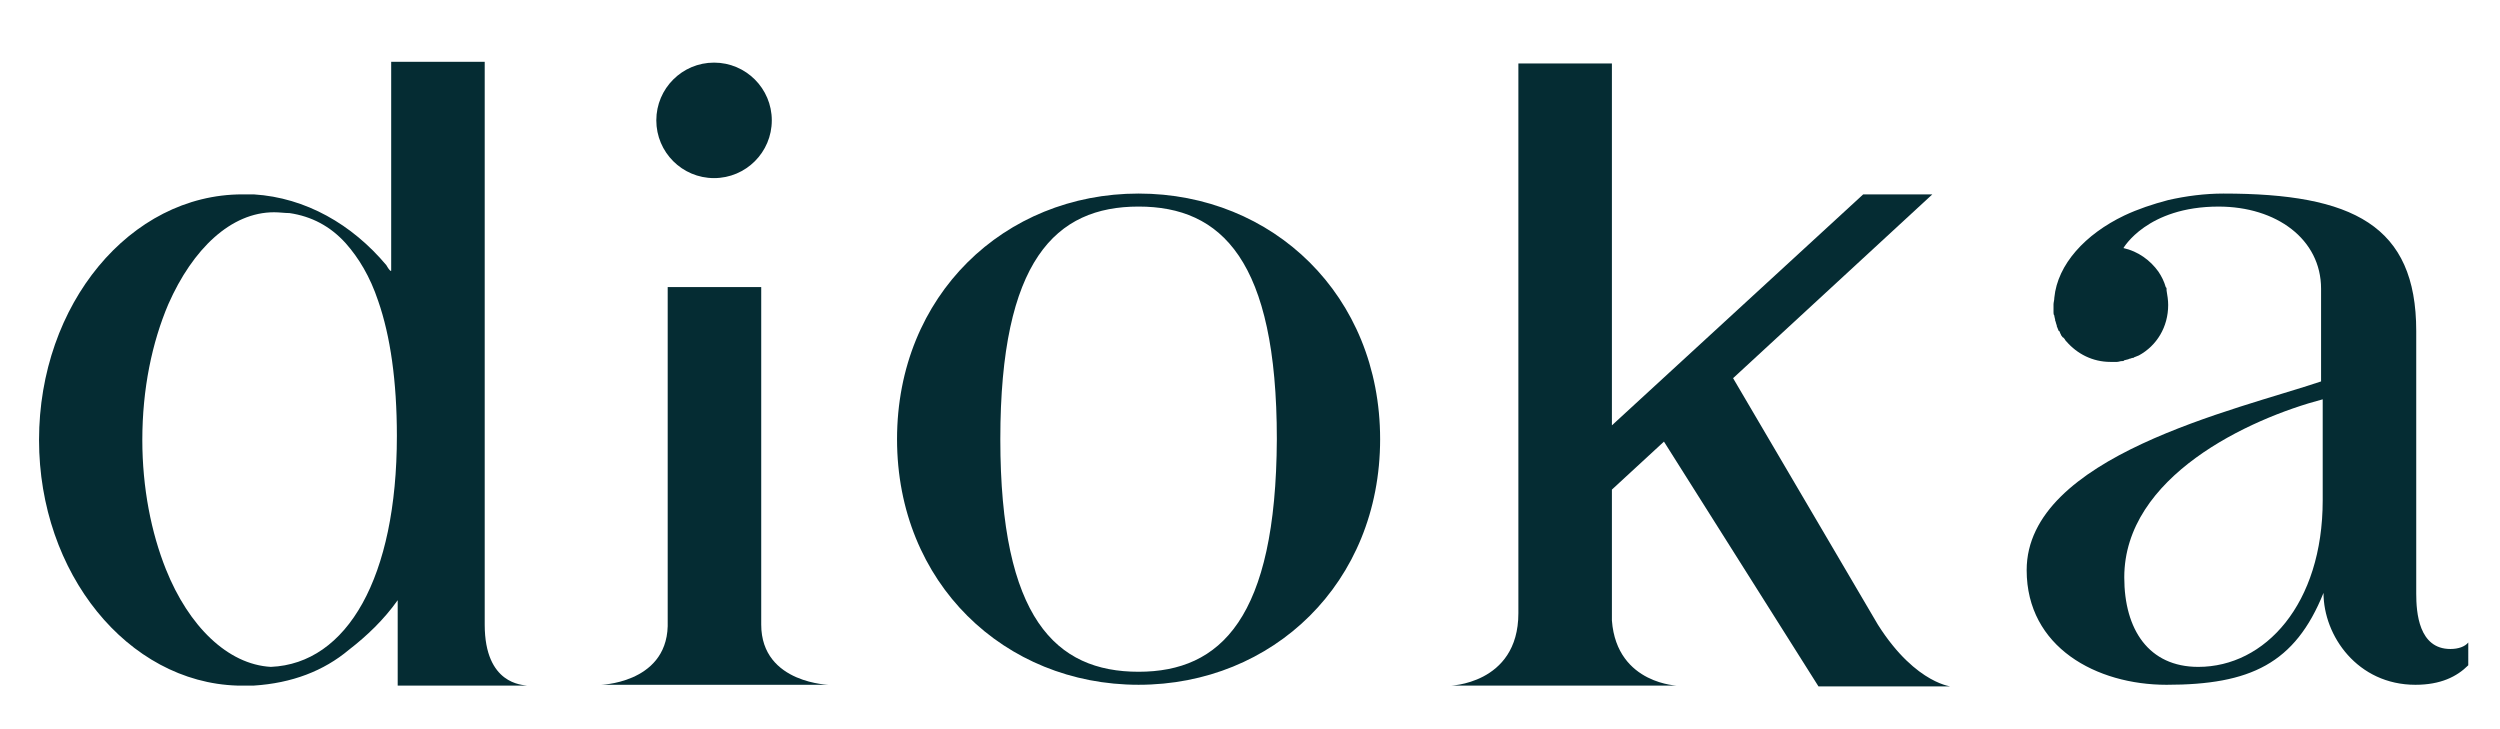 <?xml version="1.0" encoding="utf-8"?>
<!-- Generator: Adobe Illustrator 22.0.0, SVG Export Plug-In . SVG Version: 6.00 Build 0)  -->
<svg version="1.1" id="Calque_1" xmlns="http://www.w3.org/2000/svg" xmlns:xlink="http://www.w3.org/1999/xlink" x="0px" y="0px"
	 viewBox="0 0 307.4 89.6" style="enable-background:new 0 0 307.4 89.6;" xml:space="preserve">
<style type="text/css">
	.st0{fill:#052C33;}
</style>
<g>
	<path class="st0" d="M230.9,76.8C230.9,76.7,230.9,76.7,230.9,76.8l-17.8-30.3l24.5-22.6h-8.5l-30.9,28.4V7.8h-11.5v7.4v11v49.2
		c0,8.9-8.8,8.9-8.2,8.9h8.2h11.5h7.9c0.6,0-7.3,0-7.9-8V60.2l6.4-5.9l19,30.1h16.1C240.4,84.4,235.7,84.4,230.9,76.8z"/>
	<circle class="st0" cx="87.8" cy="14.8" r="7.1"/>
	<path class="st0" d="M140,23.8c-16.5,0-29.7,12.5-29.7,30.2s13.2,30.2,29.7,30.2s29.7-12.5,29.7-30.2S156.5,23.8,140,23.8z
		 M140,82.6c-10.2,0-17-6.6-17-28.6s6.8-28.6,17-28.6S157,32,157,54C156.9,76,150.1,82.6,140,82.6z"/>
	<path class="st0" d="M93.6,76.8V35.3H82.1v41.5c0,0.1,0,0.2,0,0.2c-0.2,7.2-8.7,7.2-8.1,7.2h8.1h19.7
		C102.4,84.2,93.6,84.2,93.6,76.8z"/>
	<path class="st0" d="M59.6,76.8V7.6H48.1V15c0,0,0,0,0,0.1v18.2H48c-0.2-0.2-0.4-0.5-0.5-0.7c-4.2-5-9.9-8.3-16.3-8.7
		c-0.5,0-0.9,0-1.4,0c-13.8,0-25,13.5-25,30.2c0,16.4,10.9,29.8,24.4,30.2c0.2,0,0.4,0,0.6,0l0,0l0,0c0.5,0,0.9,0,1.4,0
		c4.7-0.3,8.6-1.8,11.7-4.4c2.2-1.7,4.3-3.7,6-6.1v10.5h15.9C64.3,84.2,59.6,84.2,59.6,76.8z M33.3,82c-5.3-0.3-10.1-5-12.9-12
		c-1.8-4.5-2.9-10-2.9-15.9c0-6.3,1.2-12,3.2-16.7c3-6.8,7.7-11.3,13-11.3c0.7,0,1.3,0.1,1.9,0.1c2.7,0.4,5,1.6,6.9,3.7
		c1.6,1.8,3,4.1,4,7.1c1.5,4.3,2.3,9.9,2.3,16.6C48.8,71,42.7,81.6,33.3,82z"/>
	<path class="st0" d="M301.3,79.8c-3.9,0-4.2-4.5-4.2-6.8c0-1,0-11.3,0-11.3v-21c0-13-7.8-16.9-23.7-16.9c-2.3,0-4.6,0.3-6.8,0.8
		c-1.9,0.5-3.7,1.1-5.4,1.9c-4.8,2.3-8.2,6-8.6,10.1c0,0.3-0.1,0.6-0.1,0.8l0,0l0,0c0,0.2,0,0.5,0,0.7c0,0.1,0,0.2,0,0.3
		s0,0.3,0.1,0.4c0,0.2,0.1,0.4,0.1,0.5v0.1c0.1,0.2,0.1,0.4,0.2,0.6c0,0,0,0,0,0.1c0.1,0.2,0.1,0.3,0.2,0.5c0,0,0,0.1,0.1,0.1
		c0.1,0.1,0.1,0.3,0.2,0.4c0,0.1,0.1,0.2,0.1,0.2c0.1,0.1,0.1,0.2,0.2,0.2c0.1,0.1,0.2,0.2,0.3,0.4c0,0,0,0,0.1,0.1
		c1.3,1.5,3.2,2.5,5.4,2.5l0,0l0,0c0.3,0,0.5,0,0.7,0h0.1c0.2,0,0.4-0.1,0.6-0.1h0.1c0.1,0,0.1,0,0.2-0.1c0.1,0,0.3-0.1,0.4-0.1
		s0.2-0.1,0.3-0.1c0.1,0,0.2-0.1,0.4-0.1c0.1,0,0.1-0.1,0.2-0.1c0.2-0.1,0.3-0.1,0.5-0.2l0,0c2.2-1.2,3.6-3.5,3.6-6.2
		c0-0.6-0.1-1.2-0.2-1.8c0-0.1,0-0.1,0-0.2c0-0.1,0-0.1-0.1-0.2c-0.2-0.7-0.5-1.3-0.9-1.9c-1-1.4-2.5-2.5-4.3-2.9
		c0,0,2.9-5.1,11.7-5.1c7.1,0,12.6,4,12.6,10.1v11.4c-10.4,3.5-36.2,9.2-36.2,23.2c0,9.5,8.6,14.1,17.2,14.1
		c10.3,0,15.8-2.6,19.3-11.3c0,5.3,4.2,11.3,11.3,11.3c3.1,0,5.1-1,6.5-2.4V79C303.1,79.5,302.3,79.8,301.3,79.8z M285.6,61.5
		c0,12.8-7.1,20.5-15.3,20.5c-6.1,0-9.1-4.6-9.1-11c0-12.4,15.3-19.5,24.4-21.9V61.5z"/>
</g>
</svg>
